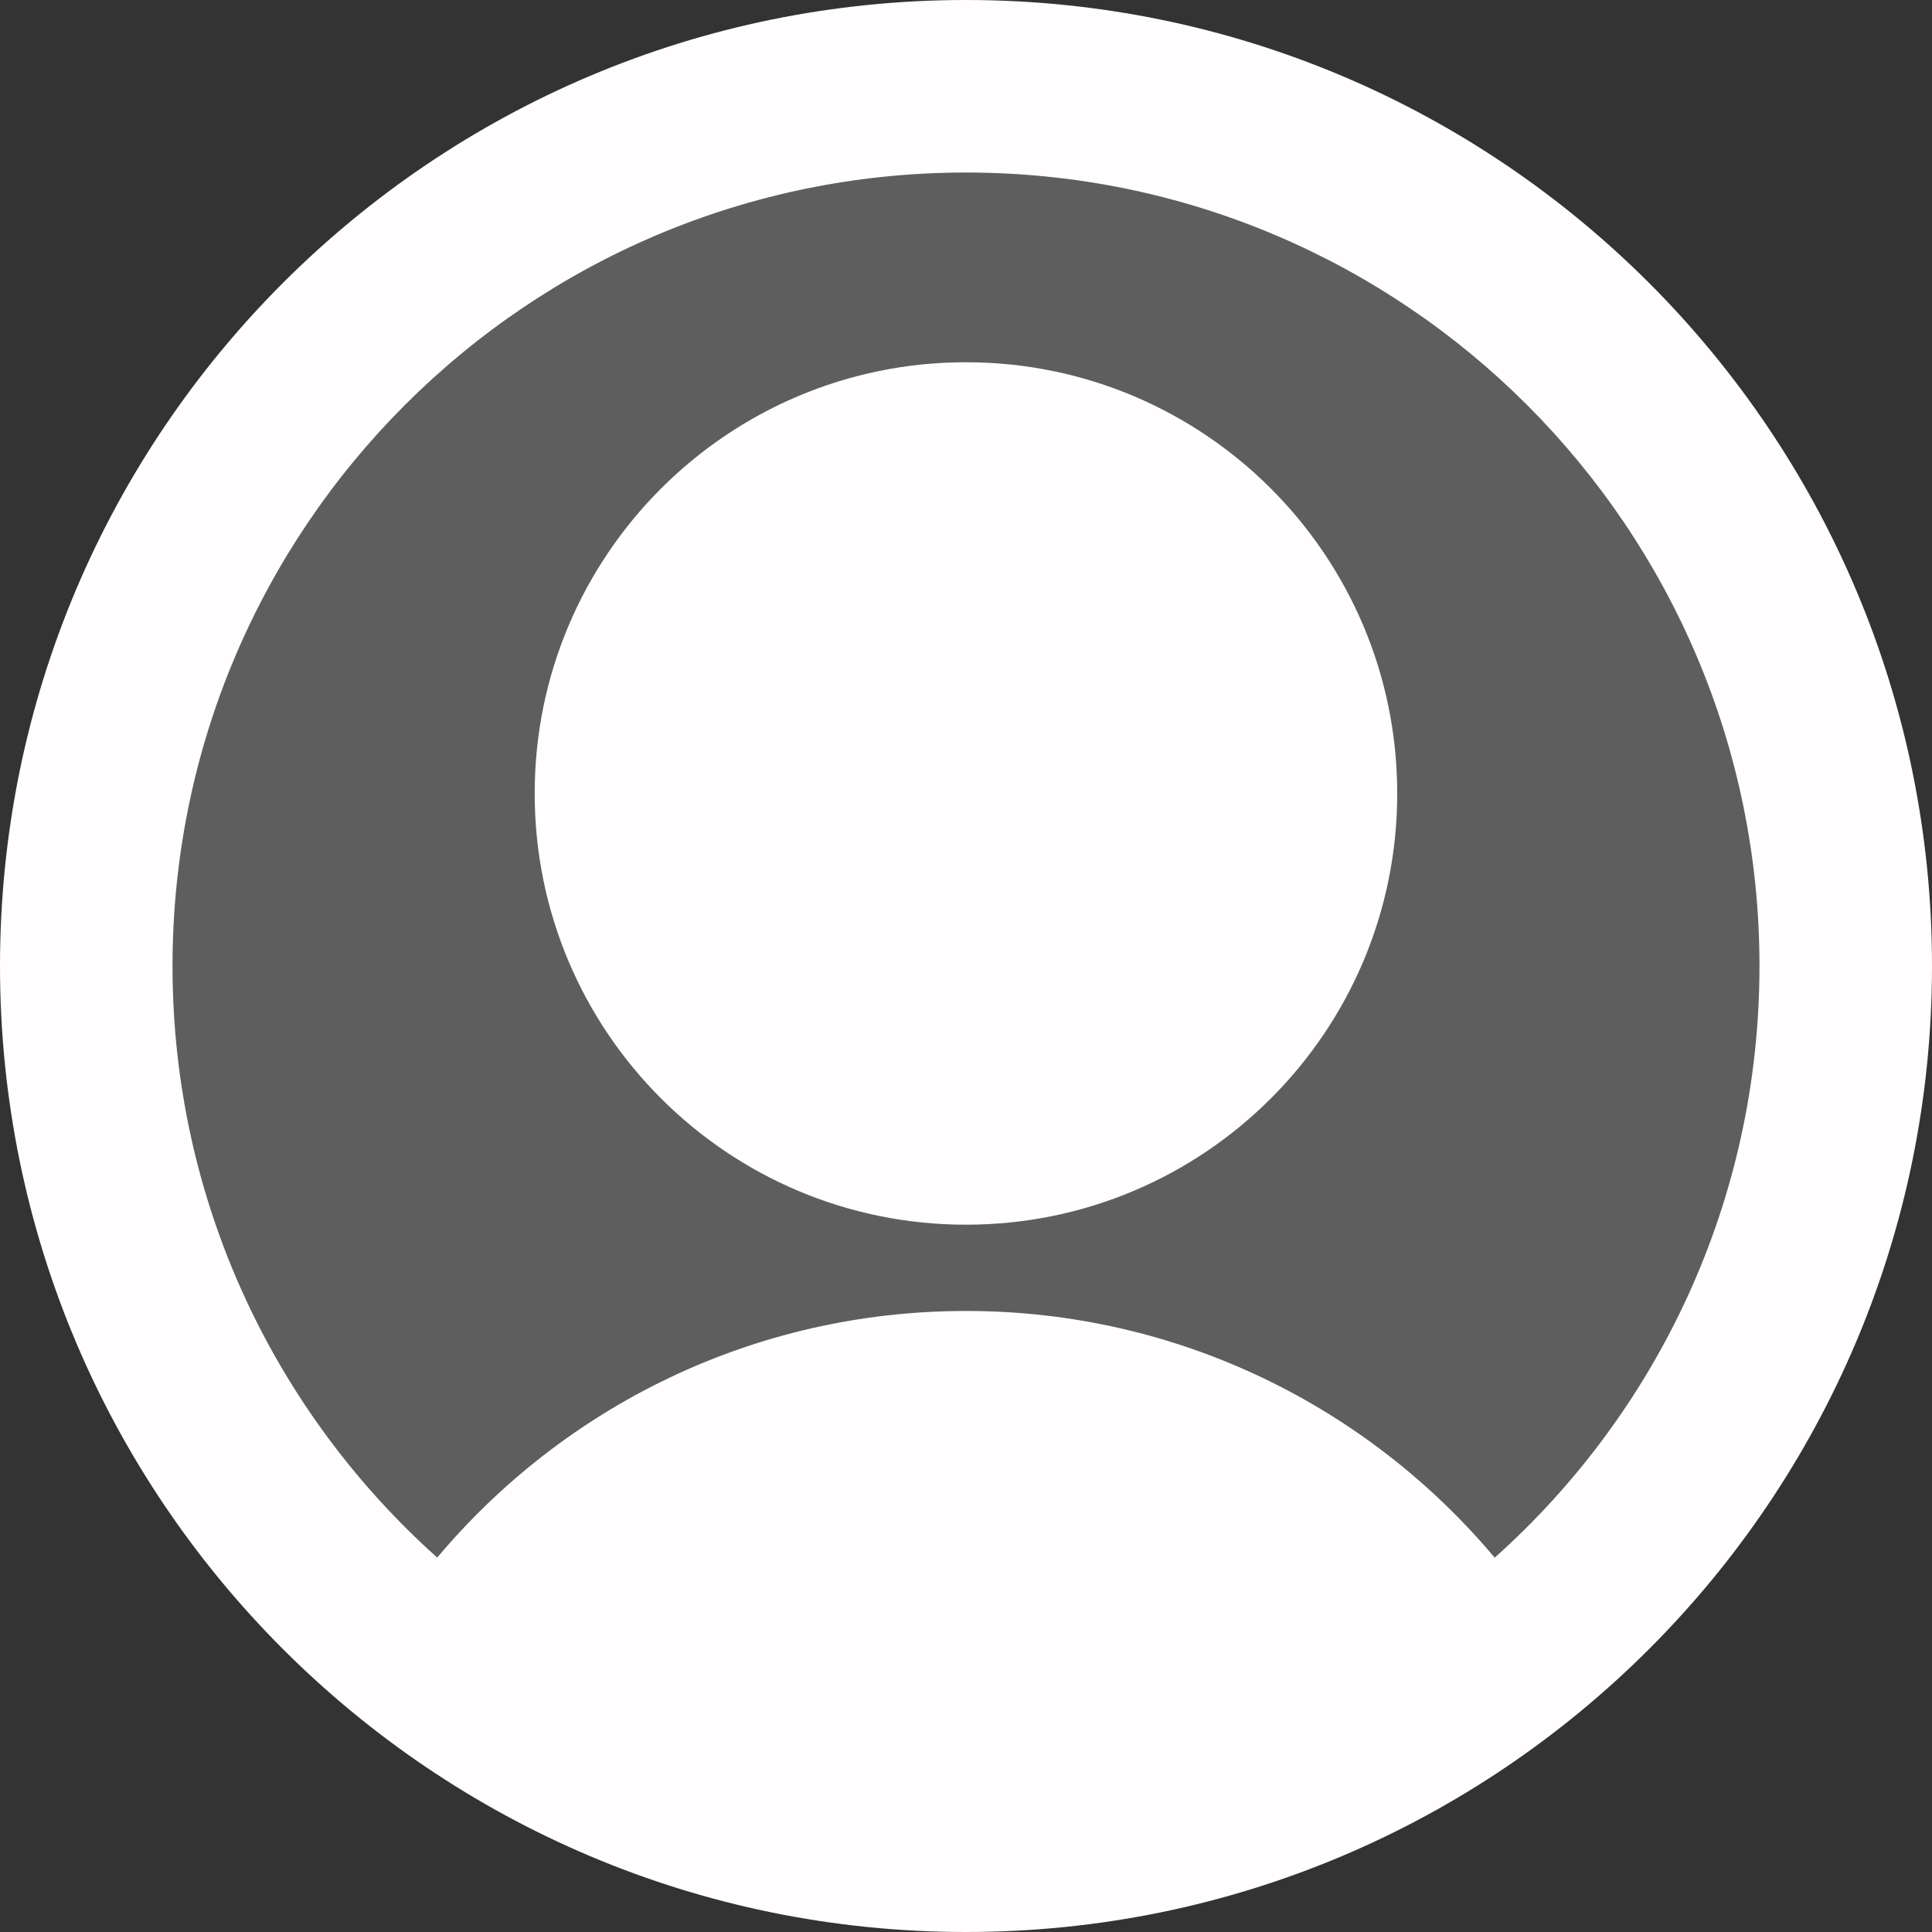 <svg width="20" height="20" viewBox="0 0 20 20" fill="none" xmlns="http://www.w3.org/2000/svg">
<rect x="0" y="0" width="20" height="20" fill="#333333" stroke="none"/>
<g clip-path="url(#clip0_615_172)">
<path d="M10 19.107C4.971 19.107 0.894 15.03 0.894 10C0.894 4.971 4.971 0.894 10 0.894C15.03 0.894 19.107 4.971 19.107 10C19.107 15.03 15.03 19.107 10 19.107Z" fill="#5E5E5E"/>
<path fill-rule="evenodd" clip-rule="evenodd" d="M10 0C4.477 0 0 4.477 0 10C0 15.523 4.477 20 10 20C15.523 20 20 15.523 20 10C20 4.477 15.523 0 10 0ZM1.786 10C1.786 5.464 5.464 1.786 10 1.786C14.536 1.786 18.214 5.464 18.214 10C18.214 12.434 17.155 14.621 15.473 16.125C14.163 14.564 12.197 13.571 10 13.571C7.802 13.571 5.837 14.563 4.526 16.124C2.845 14.62 1.786 12.434 1.786 10ZM5.535 8.214C5.535 5.749 7.534 3.75 10 3.75C12.465 3.75 14.464 5.749 14.464 8.214C14.464 10.68 12.465 12.678 10 12.678C7.534 12.678 5.535 10.68 5.535 8.214Z" fill="#FFFDFD"/>
</g>
<defs>
<clipPath id="clip0_615_172">
<rect width="20" height="20" fill="white"/>
</clipPath>
</defs>
</svg>
